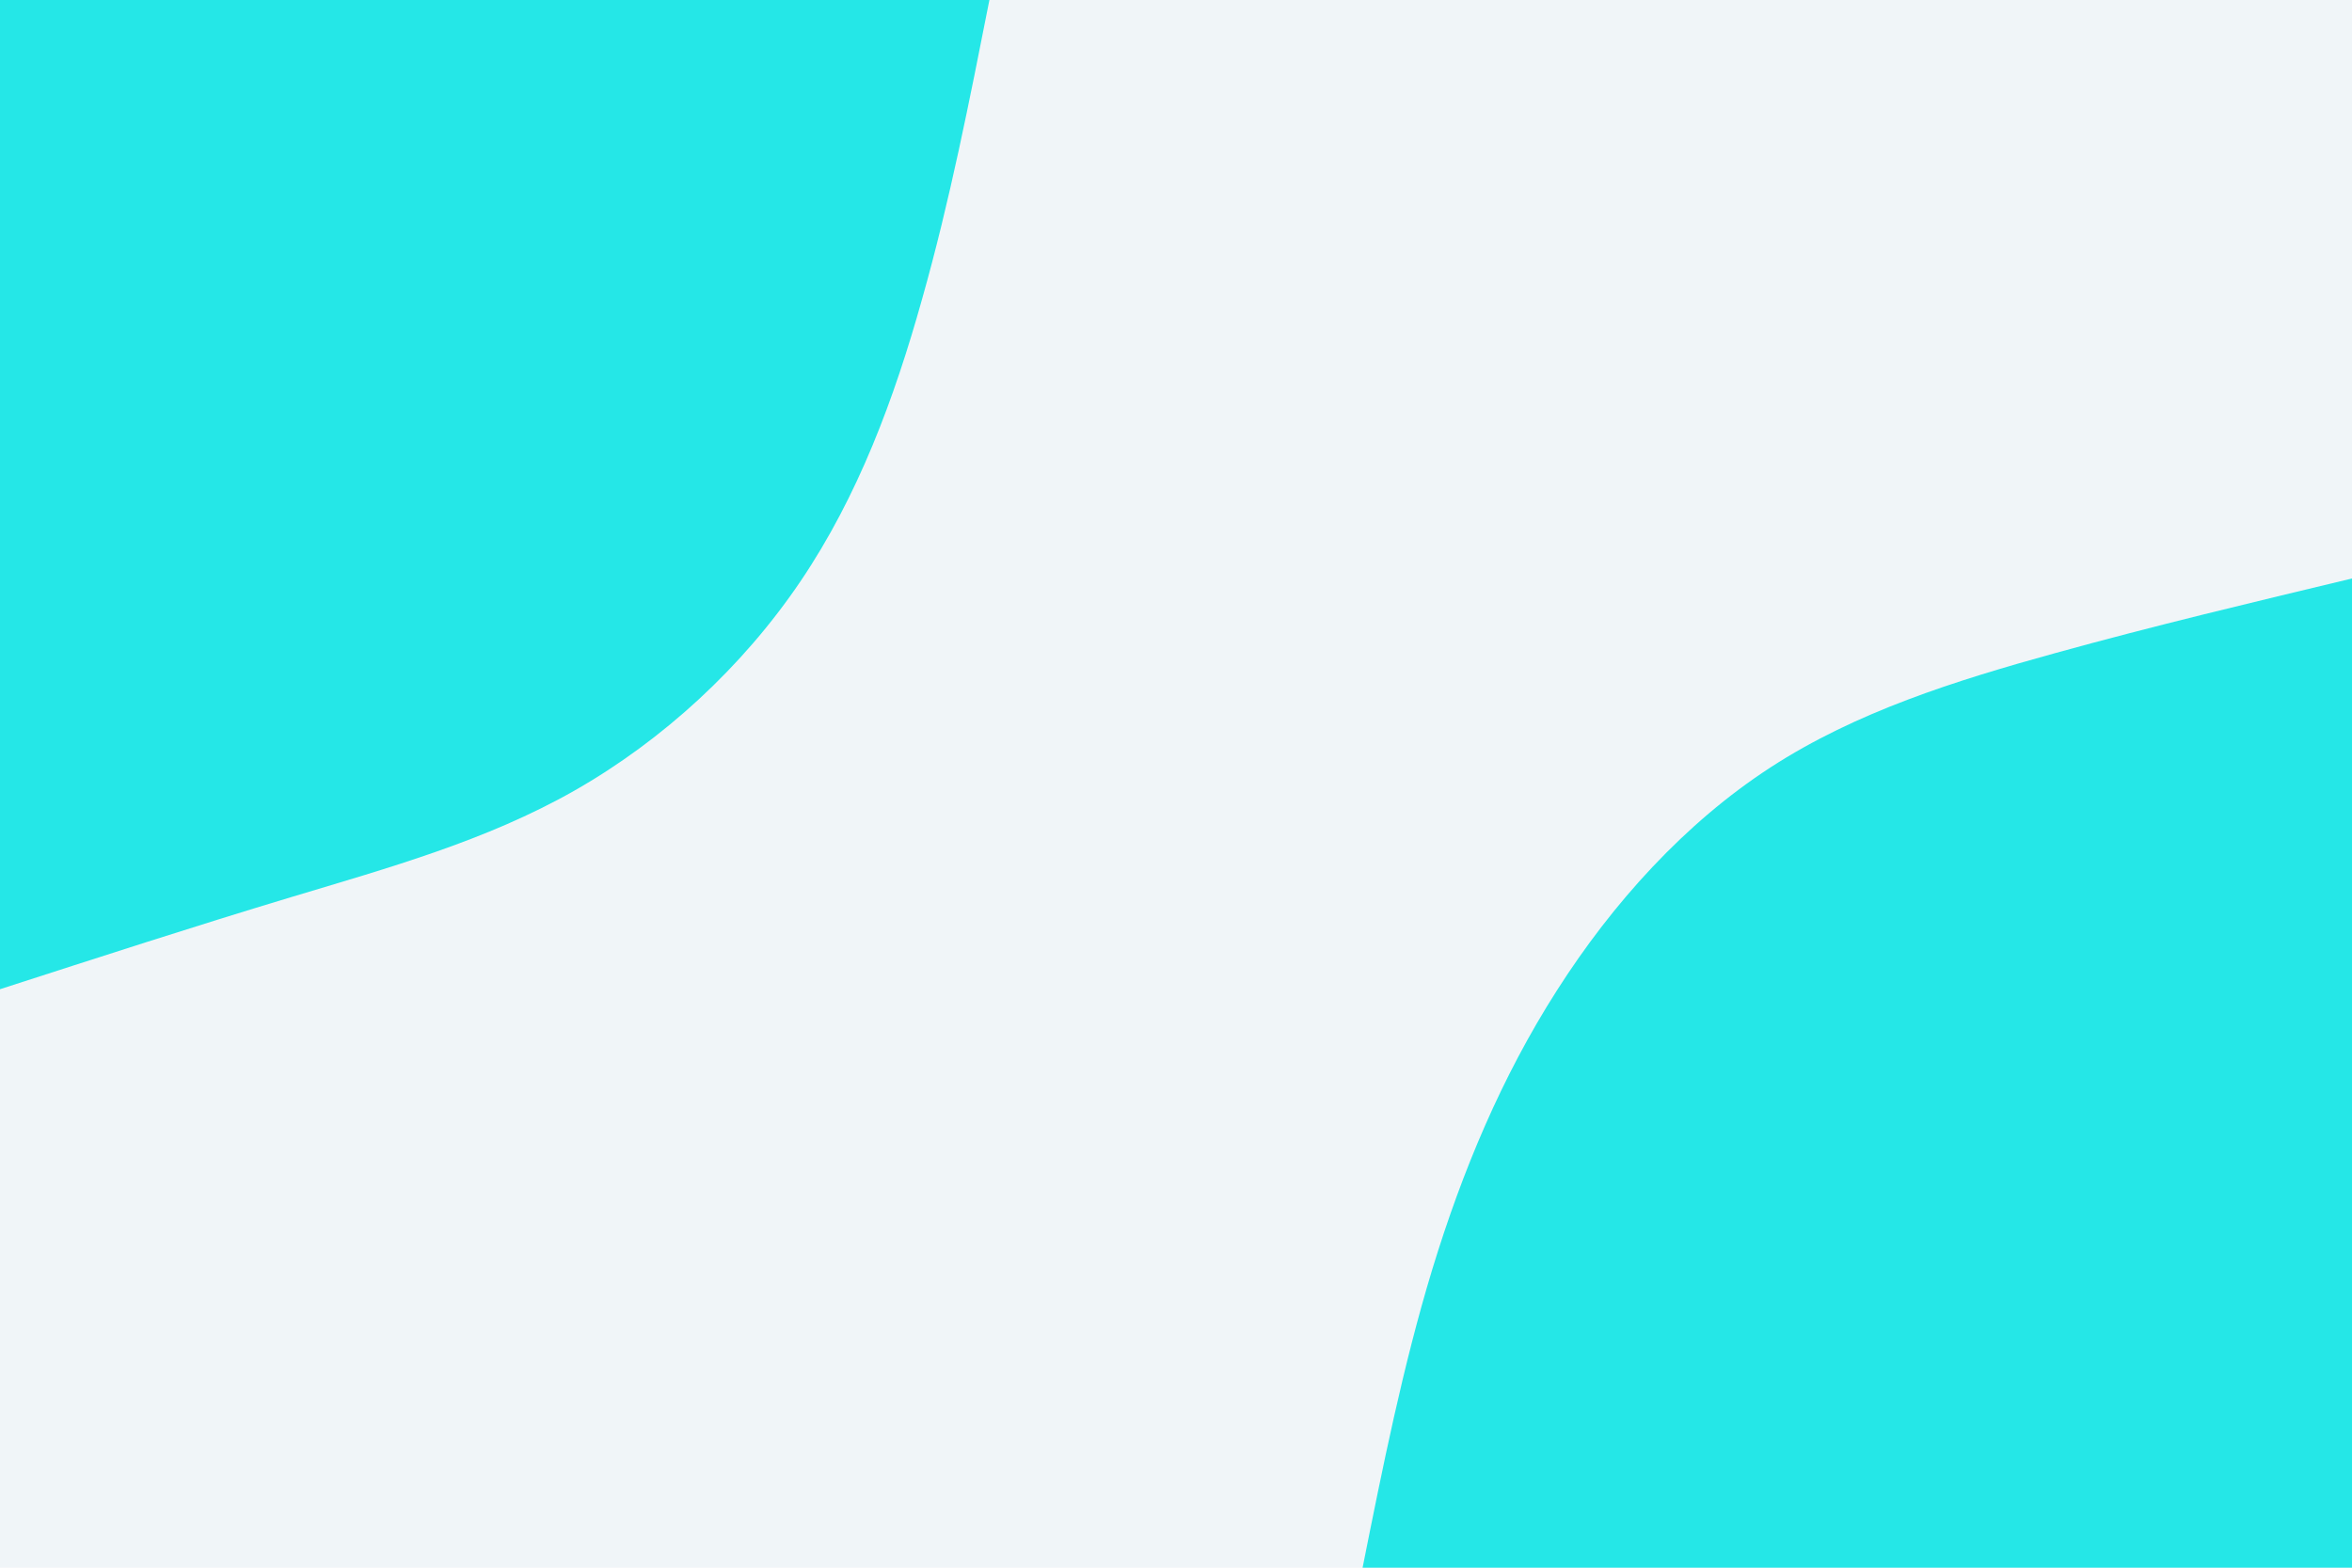 <svg id="visual" viewBox="0 0 900 600" width="900" height="600" xmlns="http://www.w3.org/2000/svg" xmlns:xlink="http://www.w3.org/1999/xlink" version="1.1"><rect x="0" y="0" width="900" height="600" fill="#f0f5f8"></rect><defs><linearGradient id="grad1_0" x1="33.3%" y1="100%" x2="100%" y2="0%"><stop offset="20%" stop-color="#f0f5f8" stop-opacity="1"></stop><stop offset="80%" stop-color="#f0f5f8" stop-opacity="1"></stop></linearGradient></defs><defs><linearGradient id="grad2_0" x1="0%" y1="100%" x2="66.7%" y2="0%"><stop offset="20%" stop-color="#f0f5f8" stop-opacity="1"></stop><stop offset="80%" stop-color="#f0f5f8" stop-opacity="1"></stop></linearGradient></defs><g transform="translate(900, 600)"><path d="M-378.6 0C-370.9 -38.5 -363.2 -77.1 -351.9 -114.3C-340.5 -151.6 -325.5 -187.7 -304.2 -221C-282.9 -254.4 -255.3 -285 -222.5 -306.3C-189.7 -327.6 -151.7 -339.5 -113.7 -350C-75.8 -360.5 -37.9 -369.5 0 -378.6L0 0Z" fill="#25e7e7"></path></g><g transform="translate(0, 0)"><path d="M378.6 0C371 38.4 363.5 76.8 352.8 114.6C342.2 152.5 328.4 189.8 306.3 222.5C284.2 255.2 253.7 283.3 219.8 302.6C186 321.8 148.8 332.1 111.6 343.3C74.4 354.5 37.2 366.6 0 378.6L0 0Z" fill="#25e7e7"></path></g></svg>